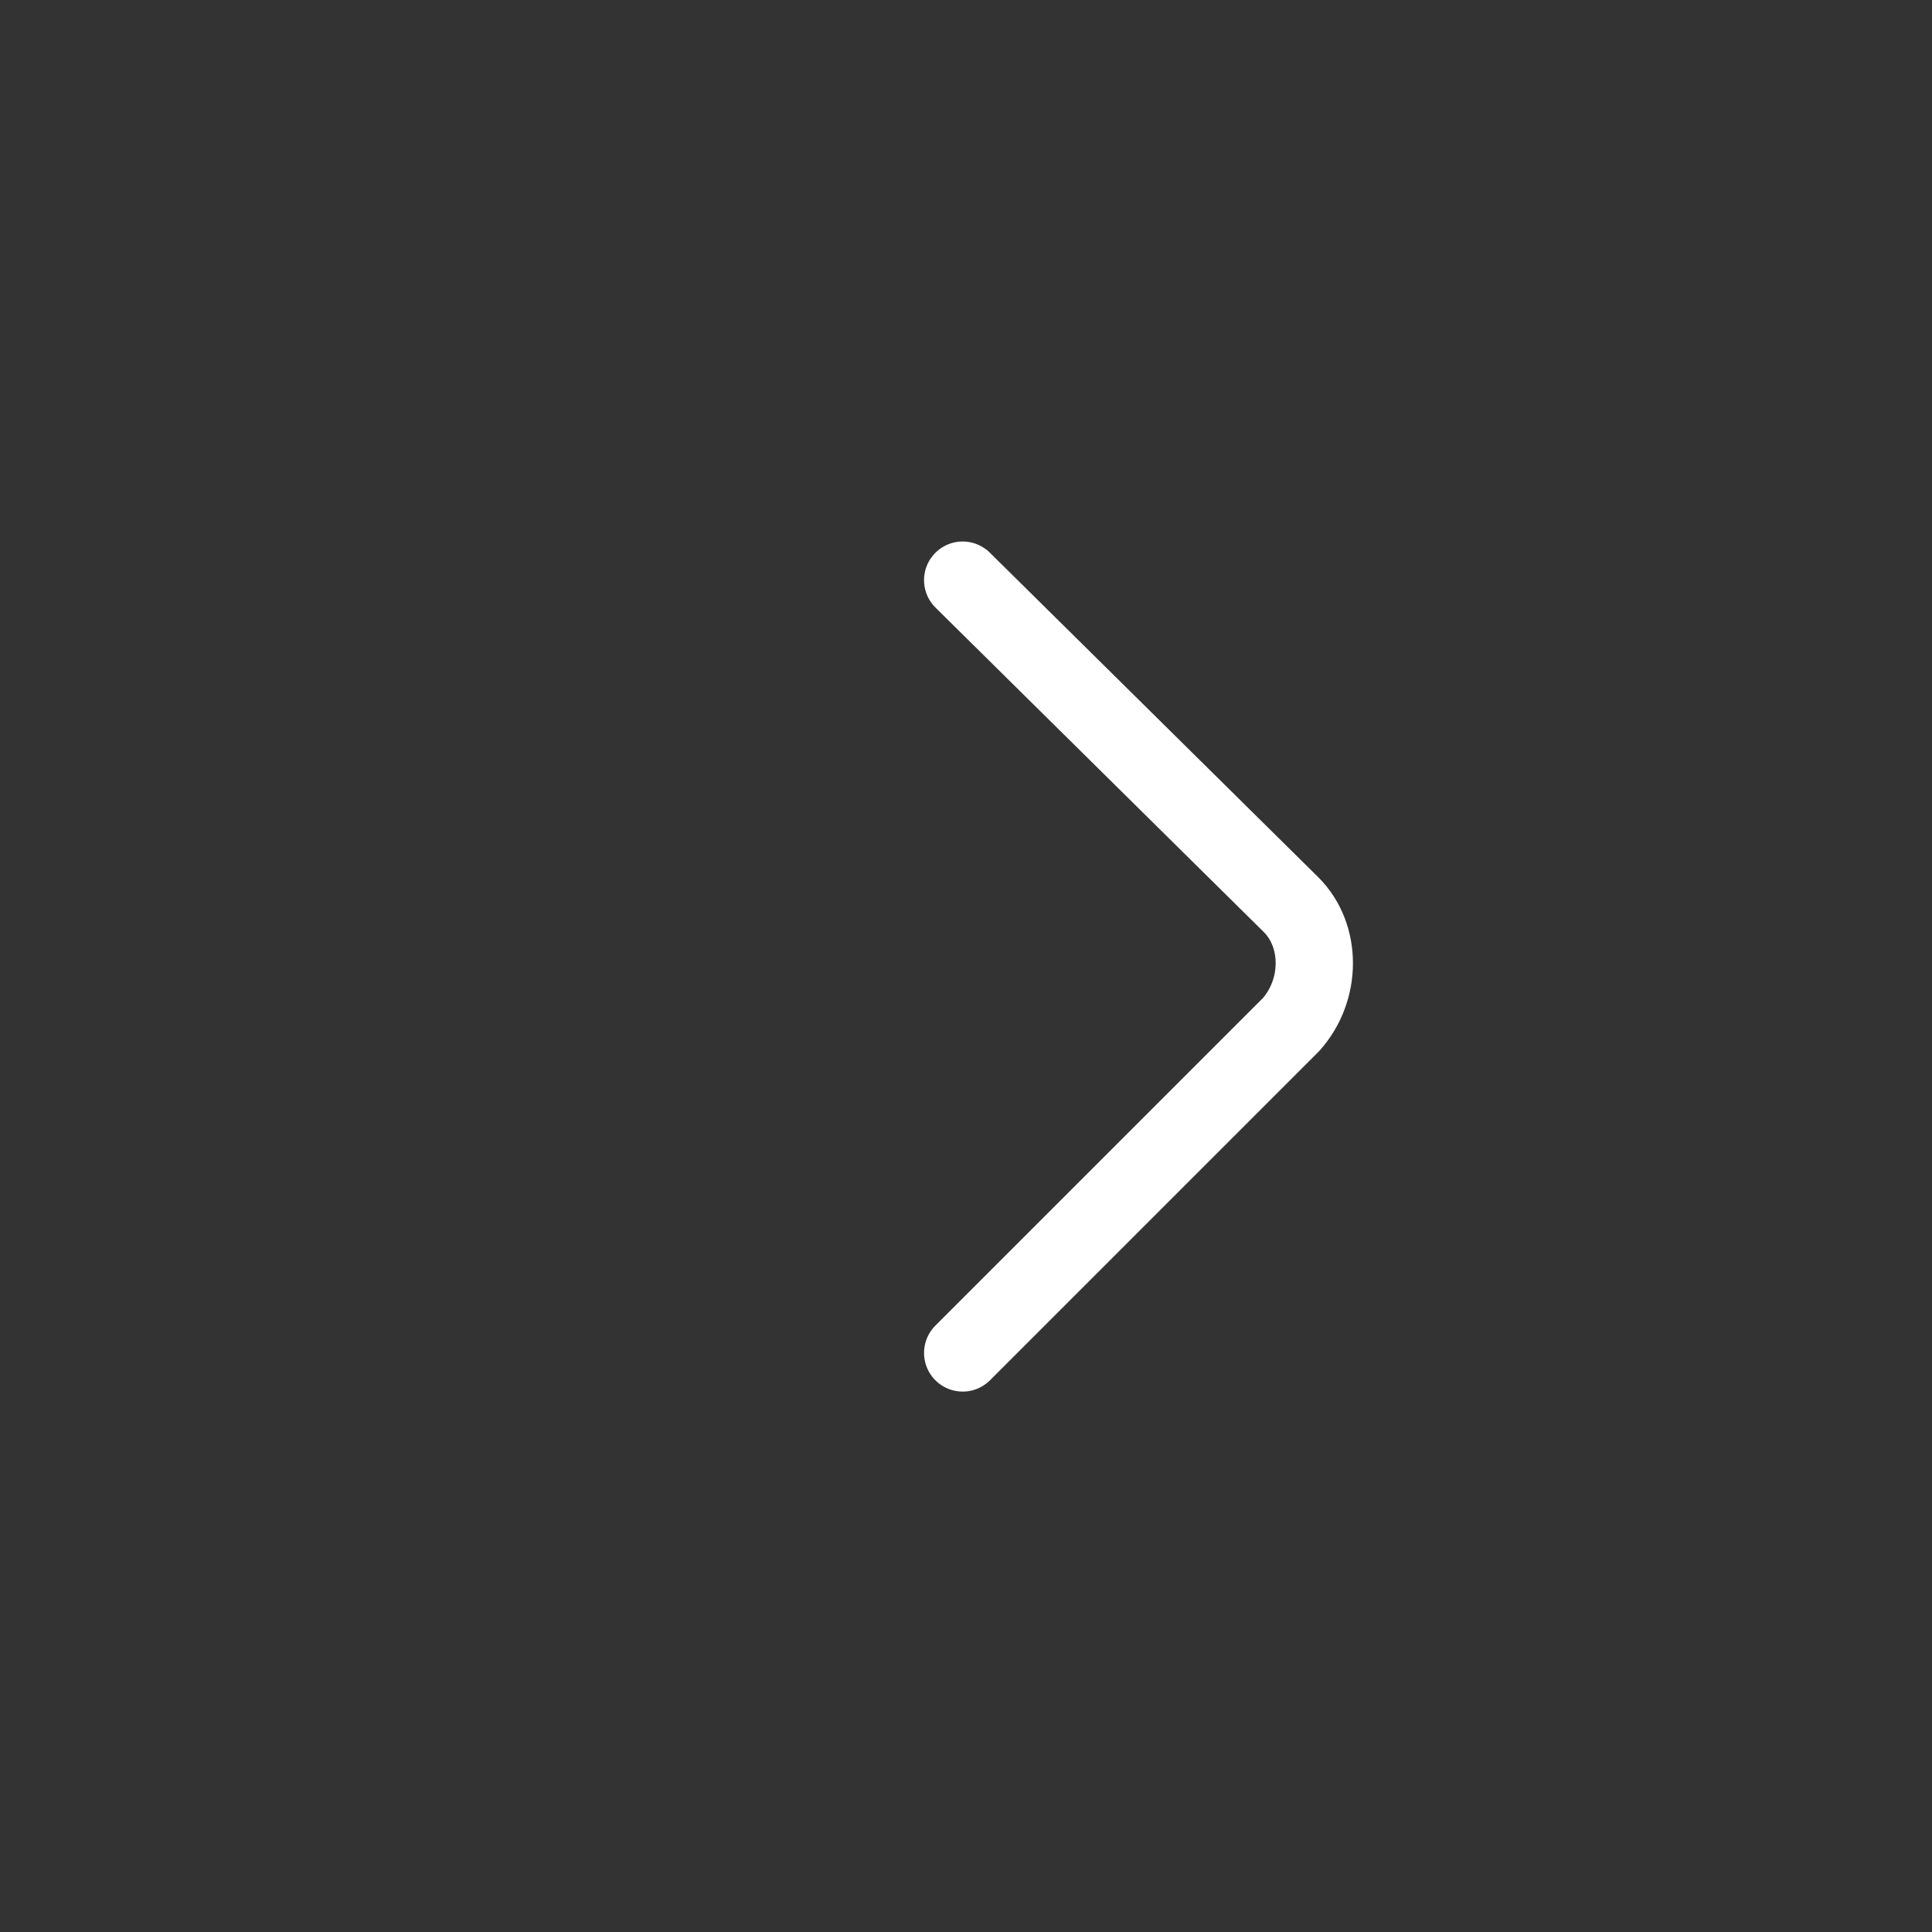 <?xml version="1.0" encoding="utf-8"?>
<!-- Generator: Adobe Illustrator 24.0.1, SVG Export Plug-In . SVG Version: 6.00 Build 0)  -->
<svg version="1.1" id="Layer_1" xmlns="http://www.w3.org/2000/svg" xmlns:xlink="http://www.w3.org/1999/xlink" x="0px" y="0px"
	 viewBox="0 0 50 50" style="enable-background:new 0 0 50 50;" xml:space="preserve">
<rect x="0" y="0" width="50" height="50" fill="#333333" stroke="none"/>
<style type="text/css">
	.st0{fill:none;stroke:#ffffff;stroke-width:2;stroke-linecap:round;stroke-linejoin:round;}
</style>
<g id="Arrow_indicator" transform="translate(21.414 1.414) rotate(90)">
	<path id="Path_358" class="st0" d="M13.6-3.5L22-12c0.8-0.8,2.2-0.8,3.1,0c0,0,0,0,0,0l8.5,8.5"/>
</g>
</svg>
